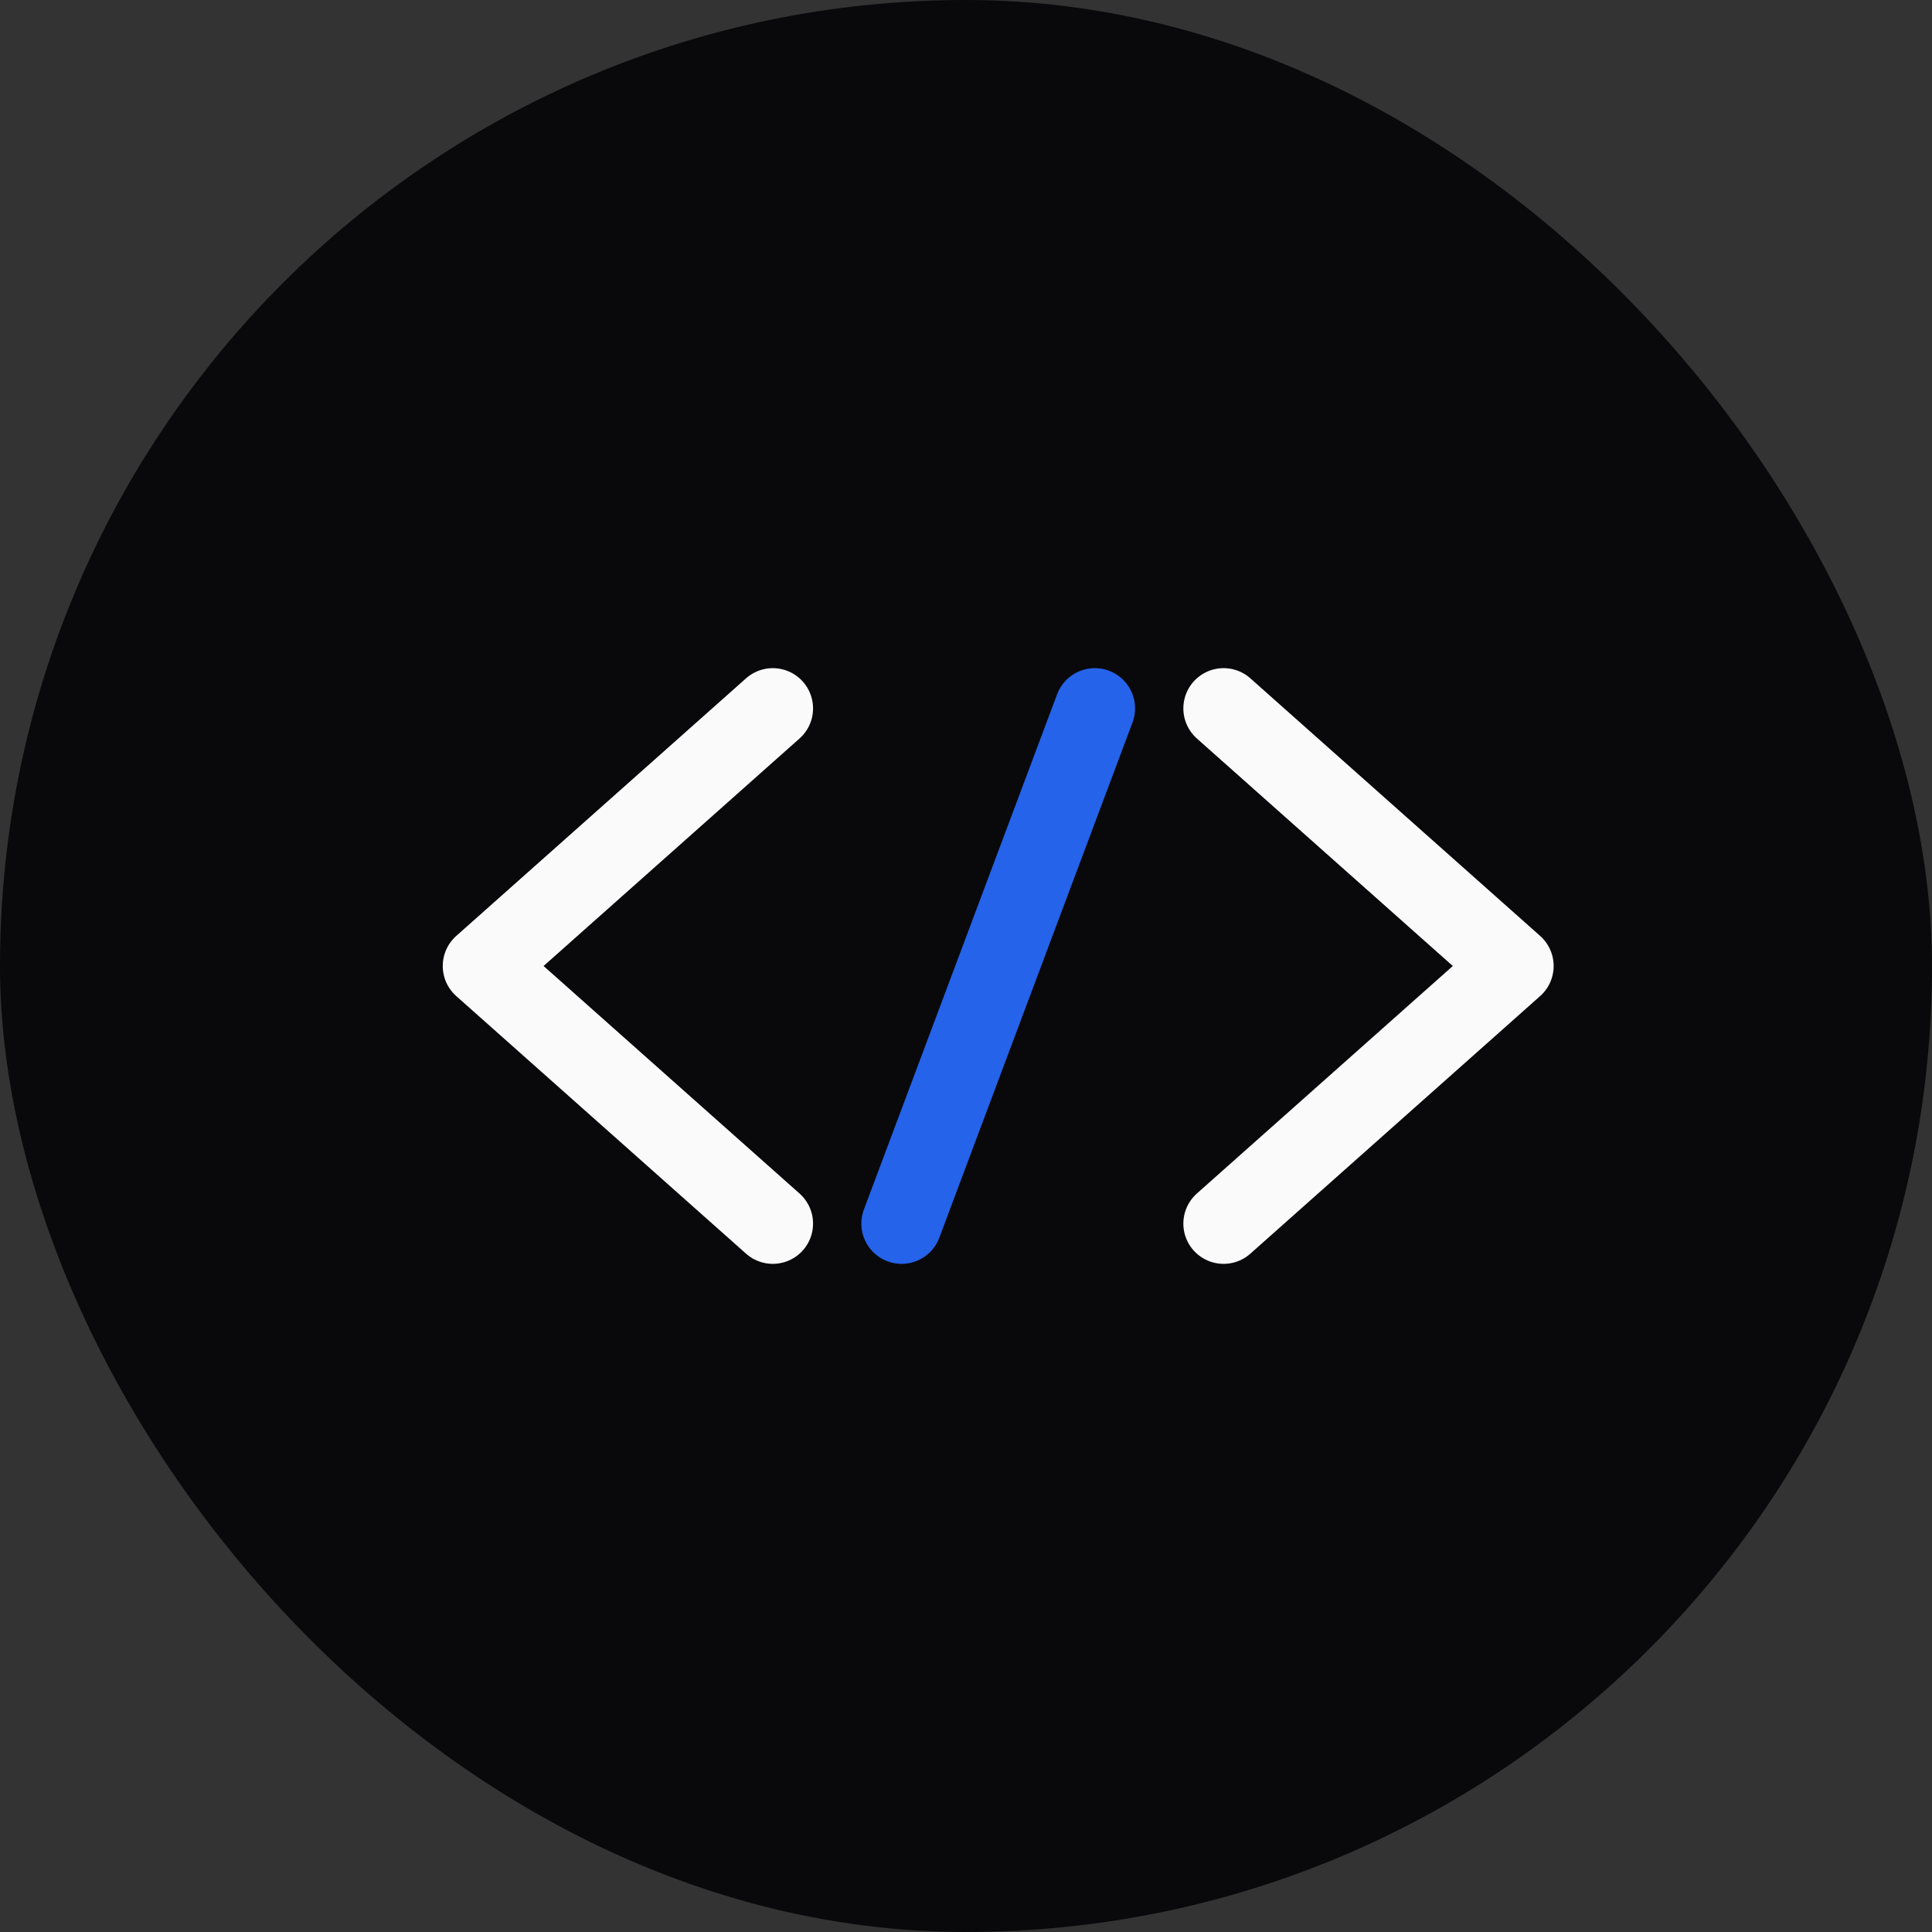 <svg xmlns="http://www.w3.org/2000/svg" viewBox="0 0 60 60"><rect x="0" y="0" width="60" height="60" fill="#333333" stroke="none"/><rect width="60" height="60" rx="99" fill="#09090b"/><g stroke-width="2.5" stroke-linecap="round" fill="none"><path d="m15 30 9-8m-9 8 9 8" stroke="#fafafa" stroke-linejoin="round"/><path d="m28 38 6-16" stroke="#2563eb"/><path d="m47 30-9-8m9 8-9 8" stroke="#fafafa" stroke-linejoin="round"/></g></svg>